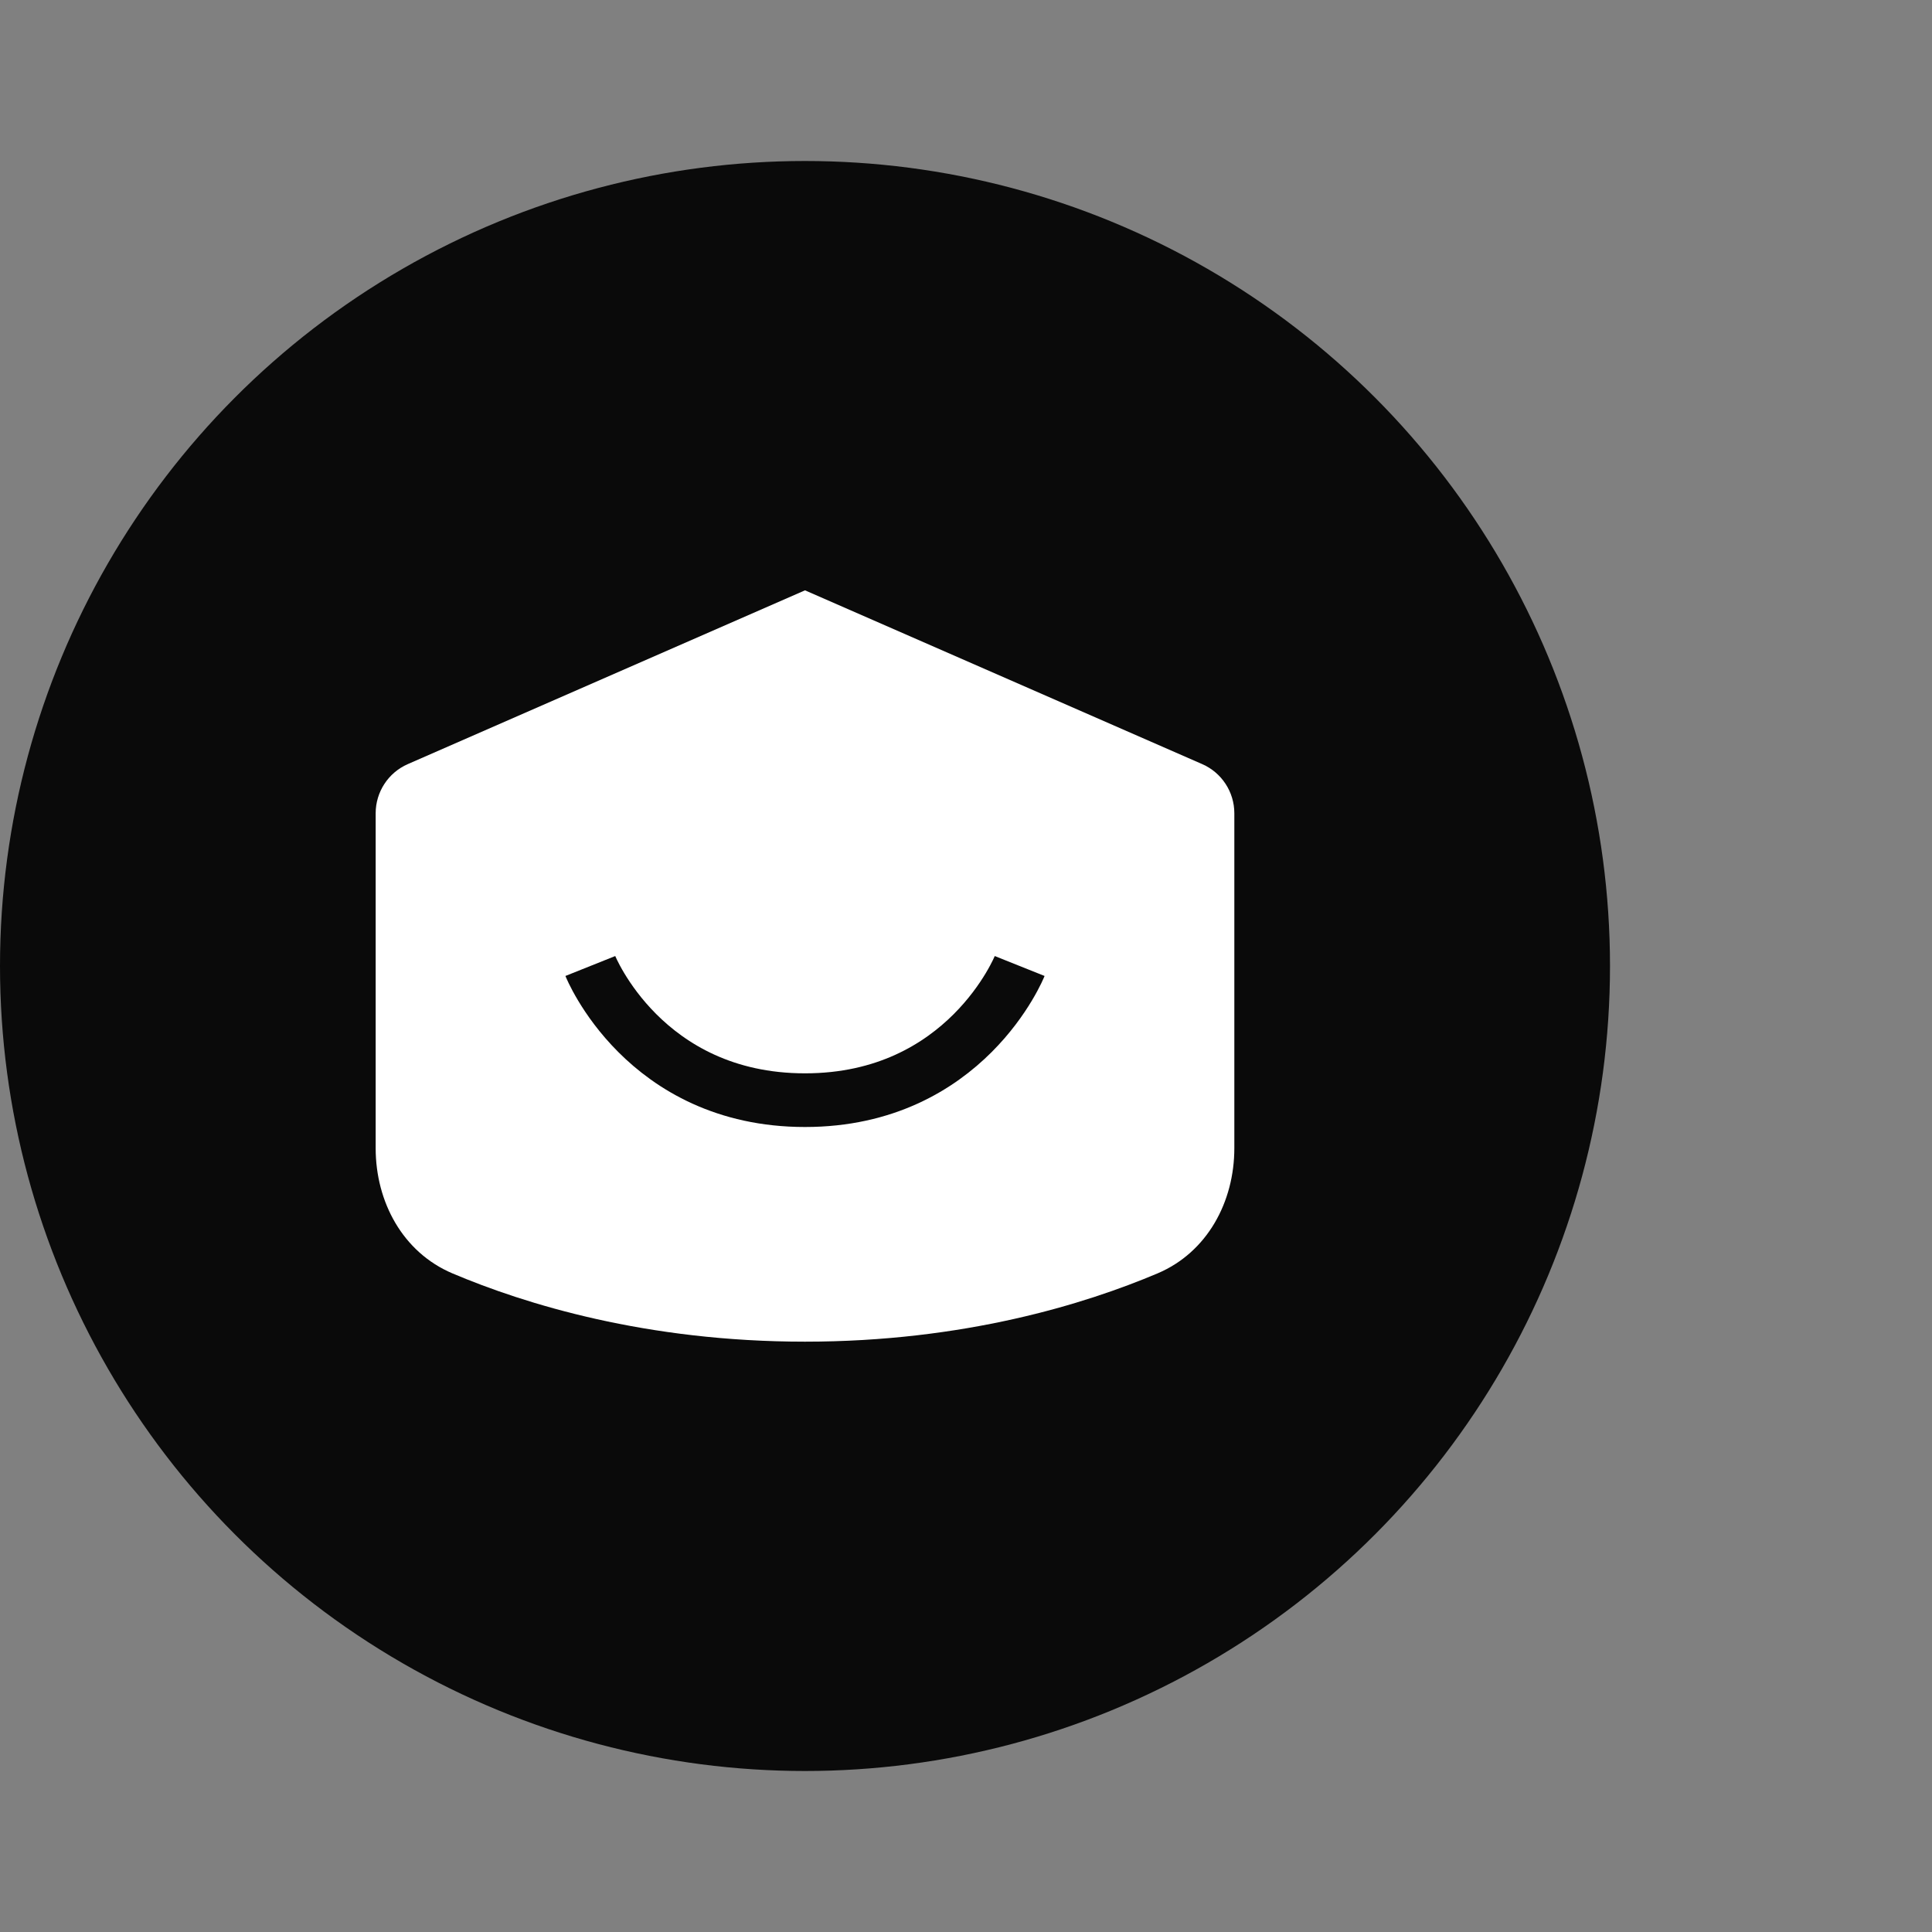 <svg width="36" height="36" viewBox="0 0 36 36" fill="none" xmlns="http://www.w3.org/2000/svg">
  <rect x="0" y="0" width="36" height="36" fill="#808080" stroke="none"/>
  <circle cx="15" cy="18" r="15" fill="#0A0A0A" />
  <path
    d="M7 15.154C7 14.757 7.235 14.397 7.599 14.238L15 11L22.401 14.238C22.765 14.397 23 14.757 23 15.154V21.394C23 22.398 22.494 23.335 21.571 23.727C20.22 24.299 17.961 25 15 25C12.039 25 9.78 24.299 8.429 23.727C7.506 23.335 7 22.398 7 21.394V15.154Z"
    fill="white" />
  <path d="M11 18C11 18 12 20.5 15 20.5C18 20.5 19 18 19 18" stroke="#0A0A0A" strokeLinecap="round"
    strokeLinejoin="round" />
</svg>
